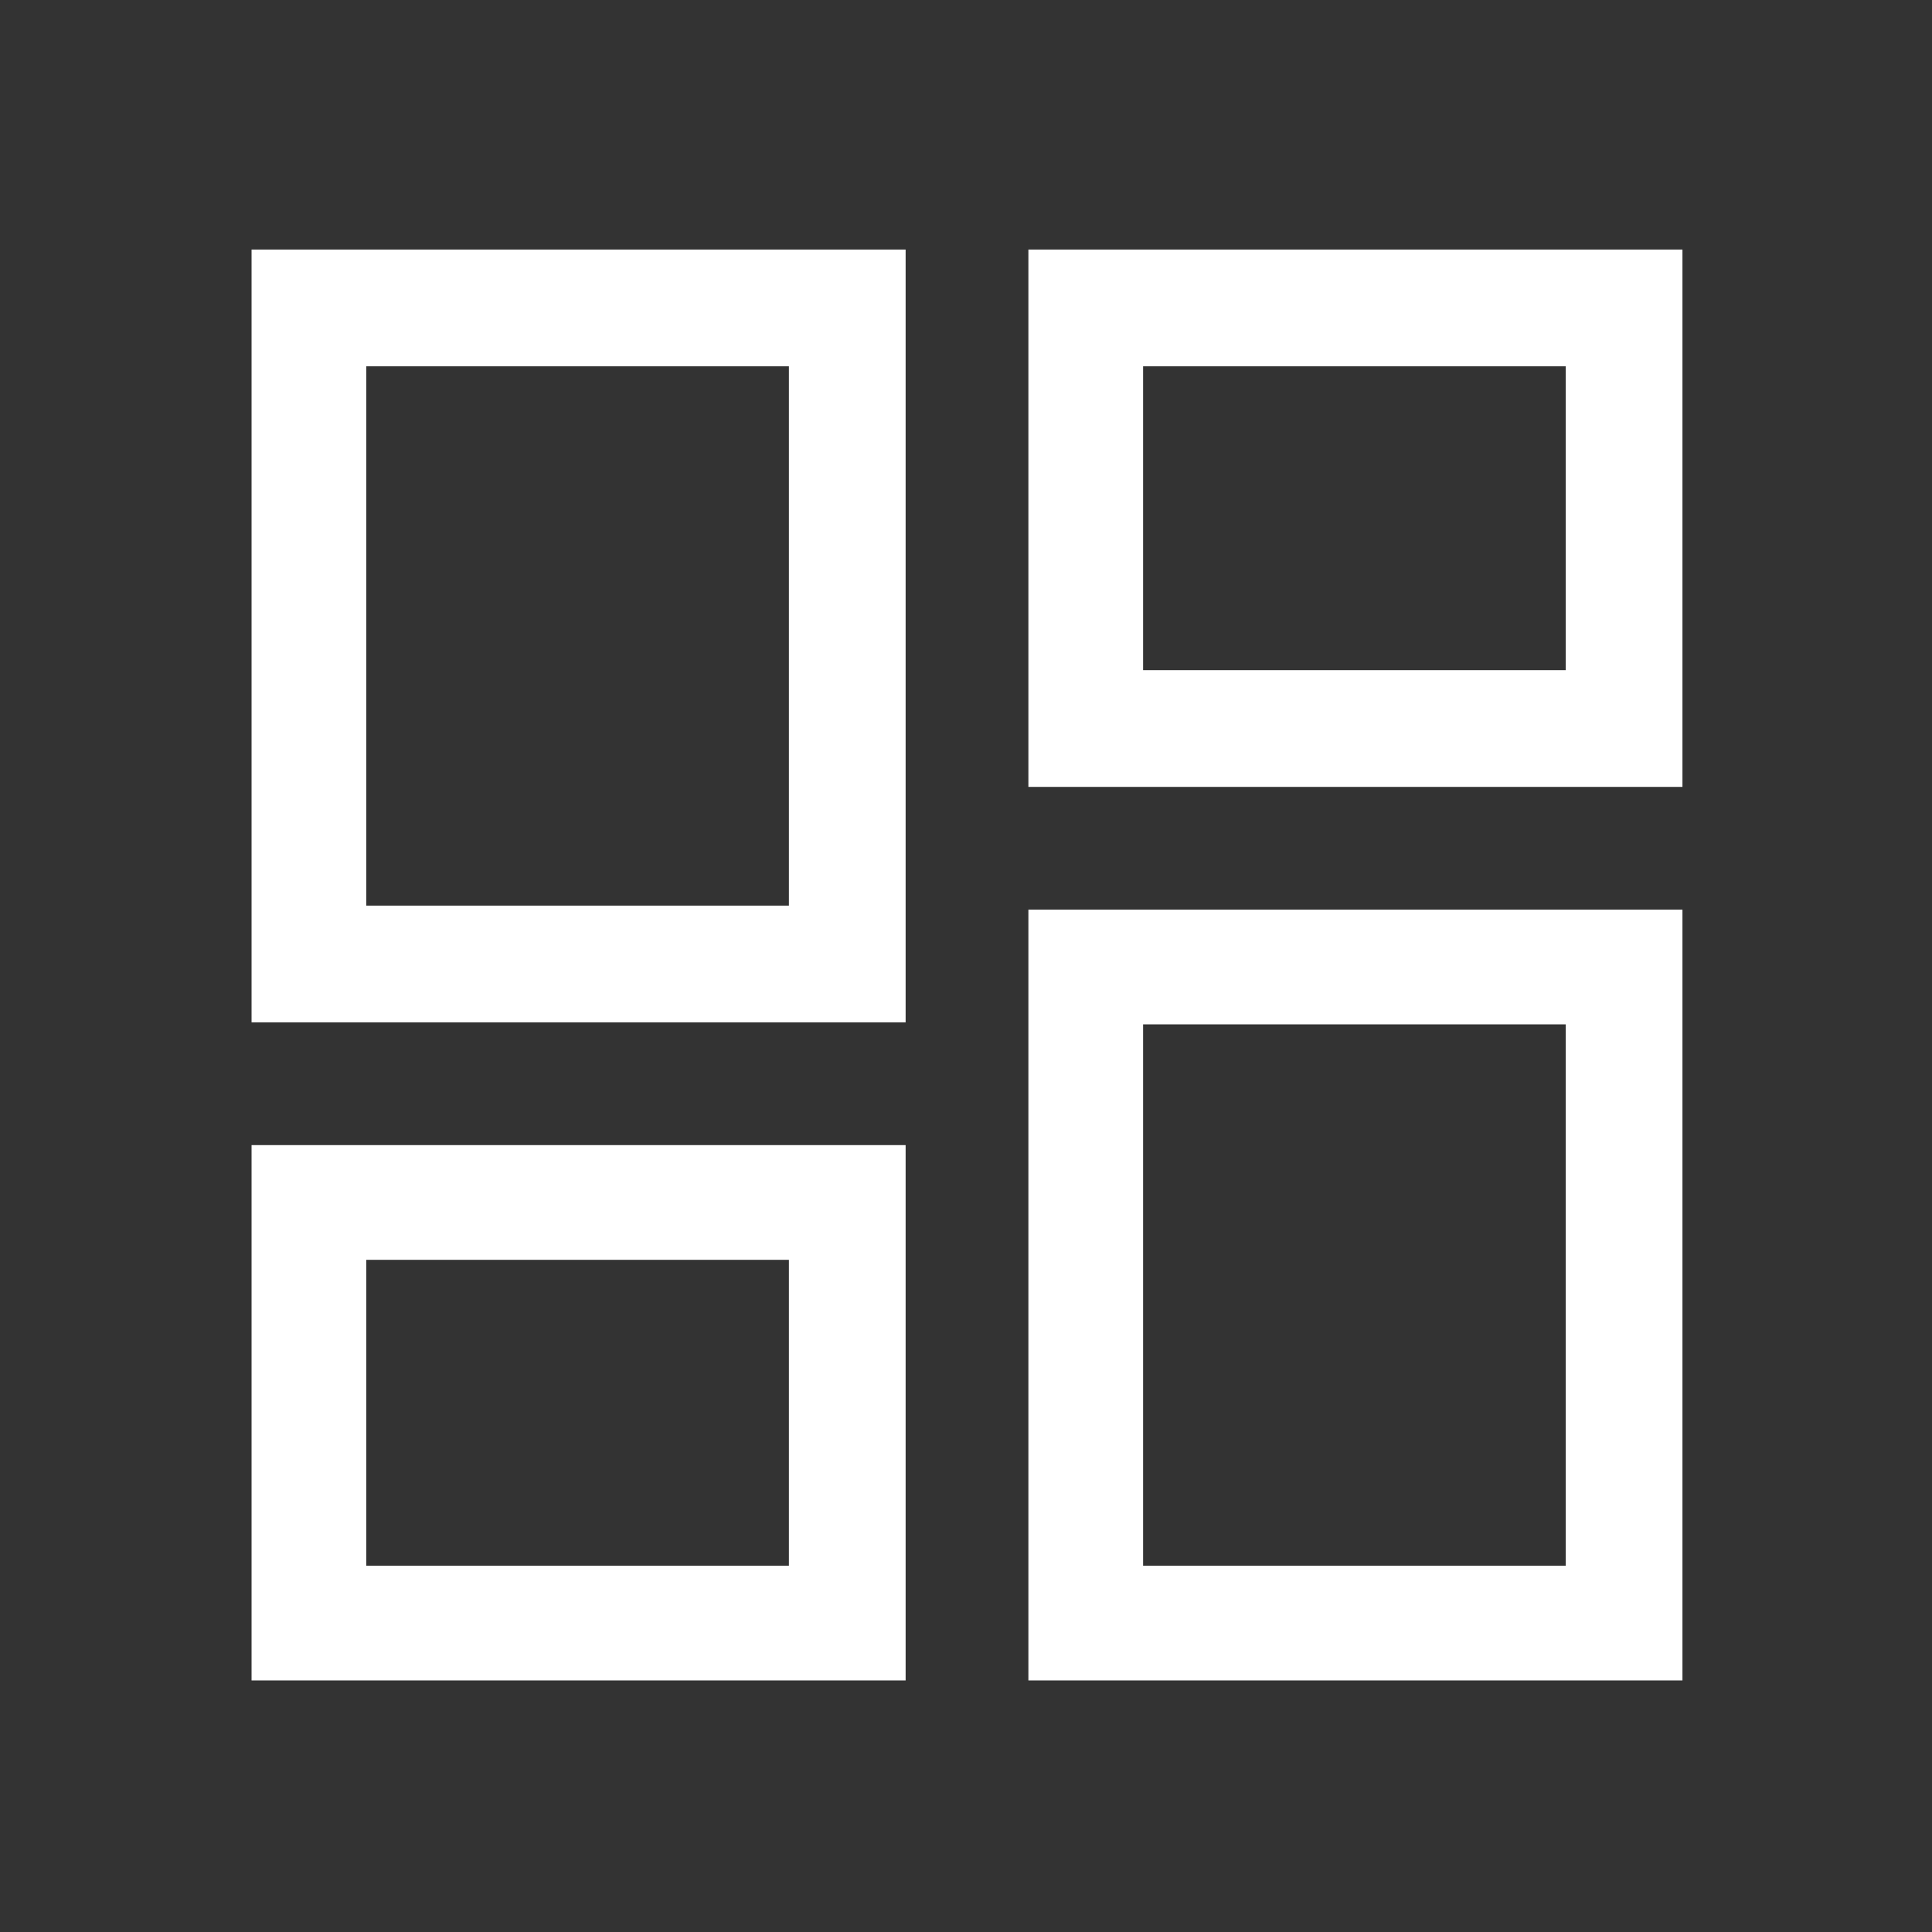 <svg xmlns="http://www.w3.org/2000/svg" height="48" width="48"><rect width="100%" height="100%" fill="#333333" stroke="none"/><path fill="white" d="M25.55 19.55V6.2H41.8V19.55ZM6.25 25.4V6.2H22.5V25.4ZM25.55 41.75V22.6H41.8V41.75ZM6.25 41.75V28.45H22.5V41.75ZM9.1 22.5H19.6V9.1H9.1ZM28.4 38.9H38.9V25.45H28.4ZM28.4 16.65H38.9V9.1H28.4ZM9.1 38.9H19.6V31.3H9.1ZM19.6 22.5ZM28.4 16.65ZM28.4 25.45ZM19.6 31.3Z"/></svg>
